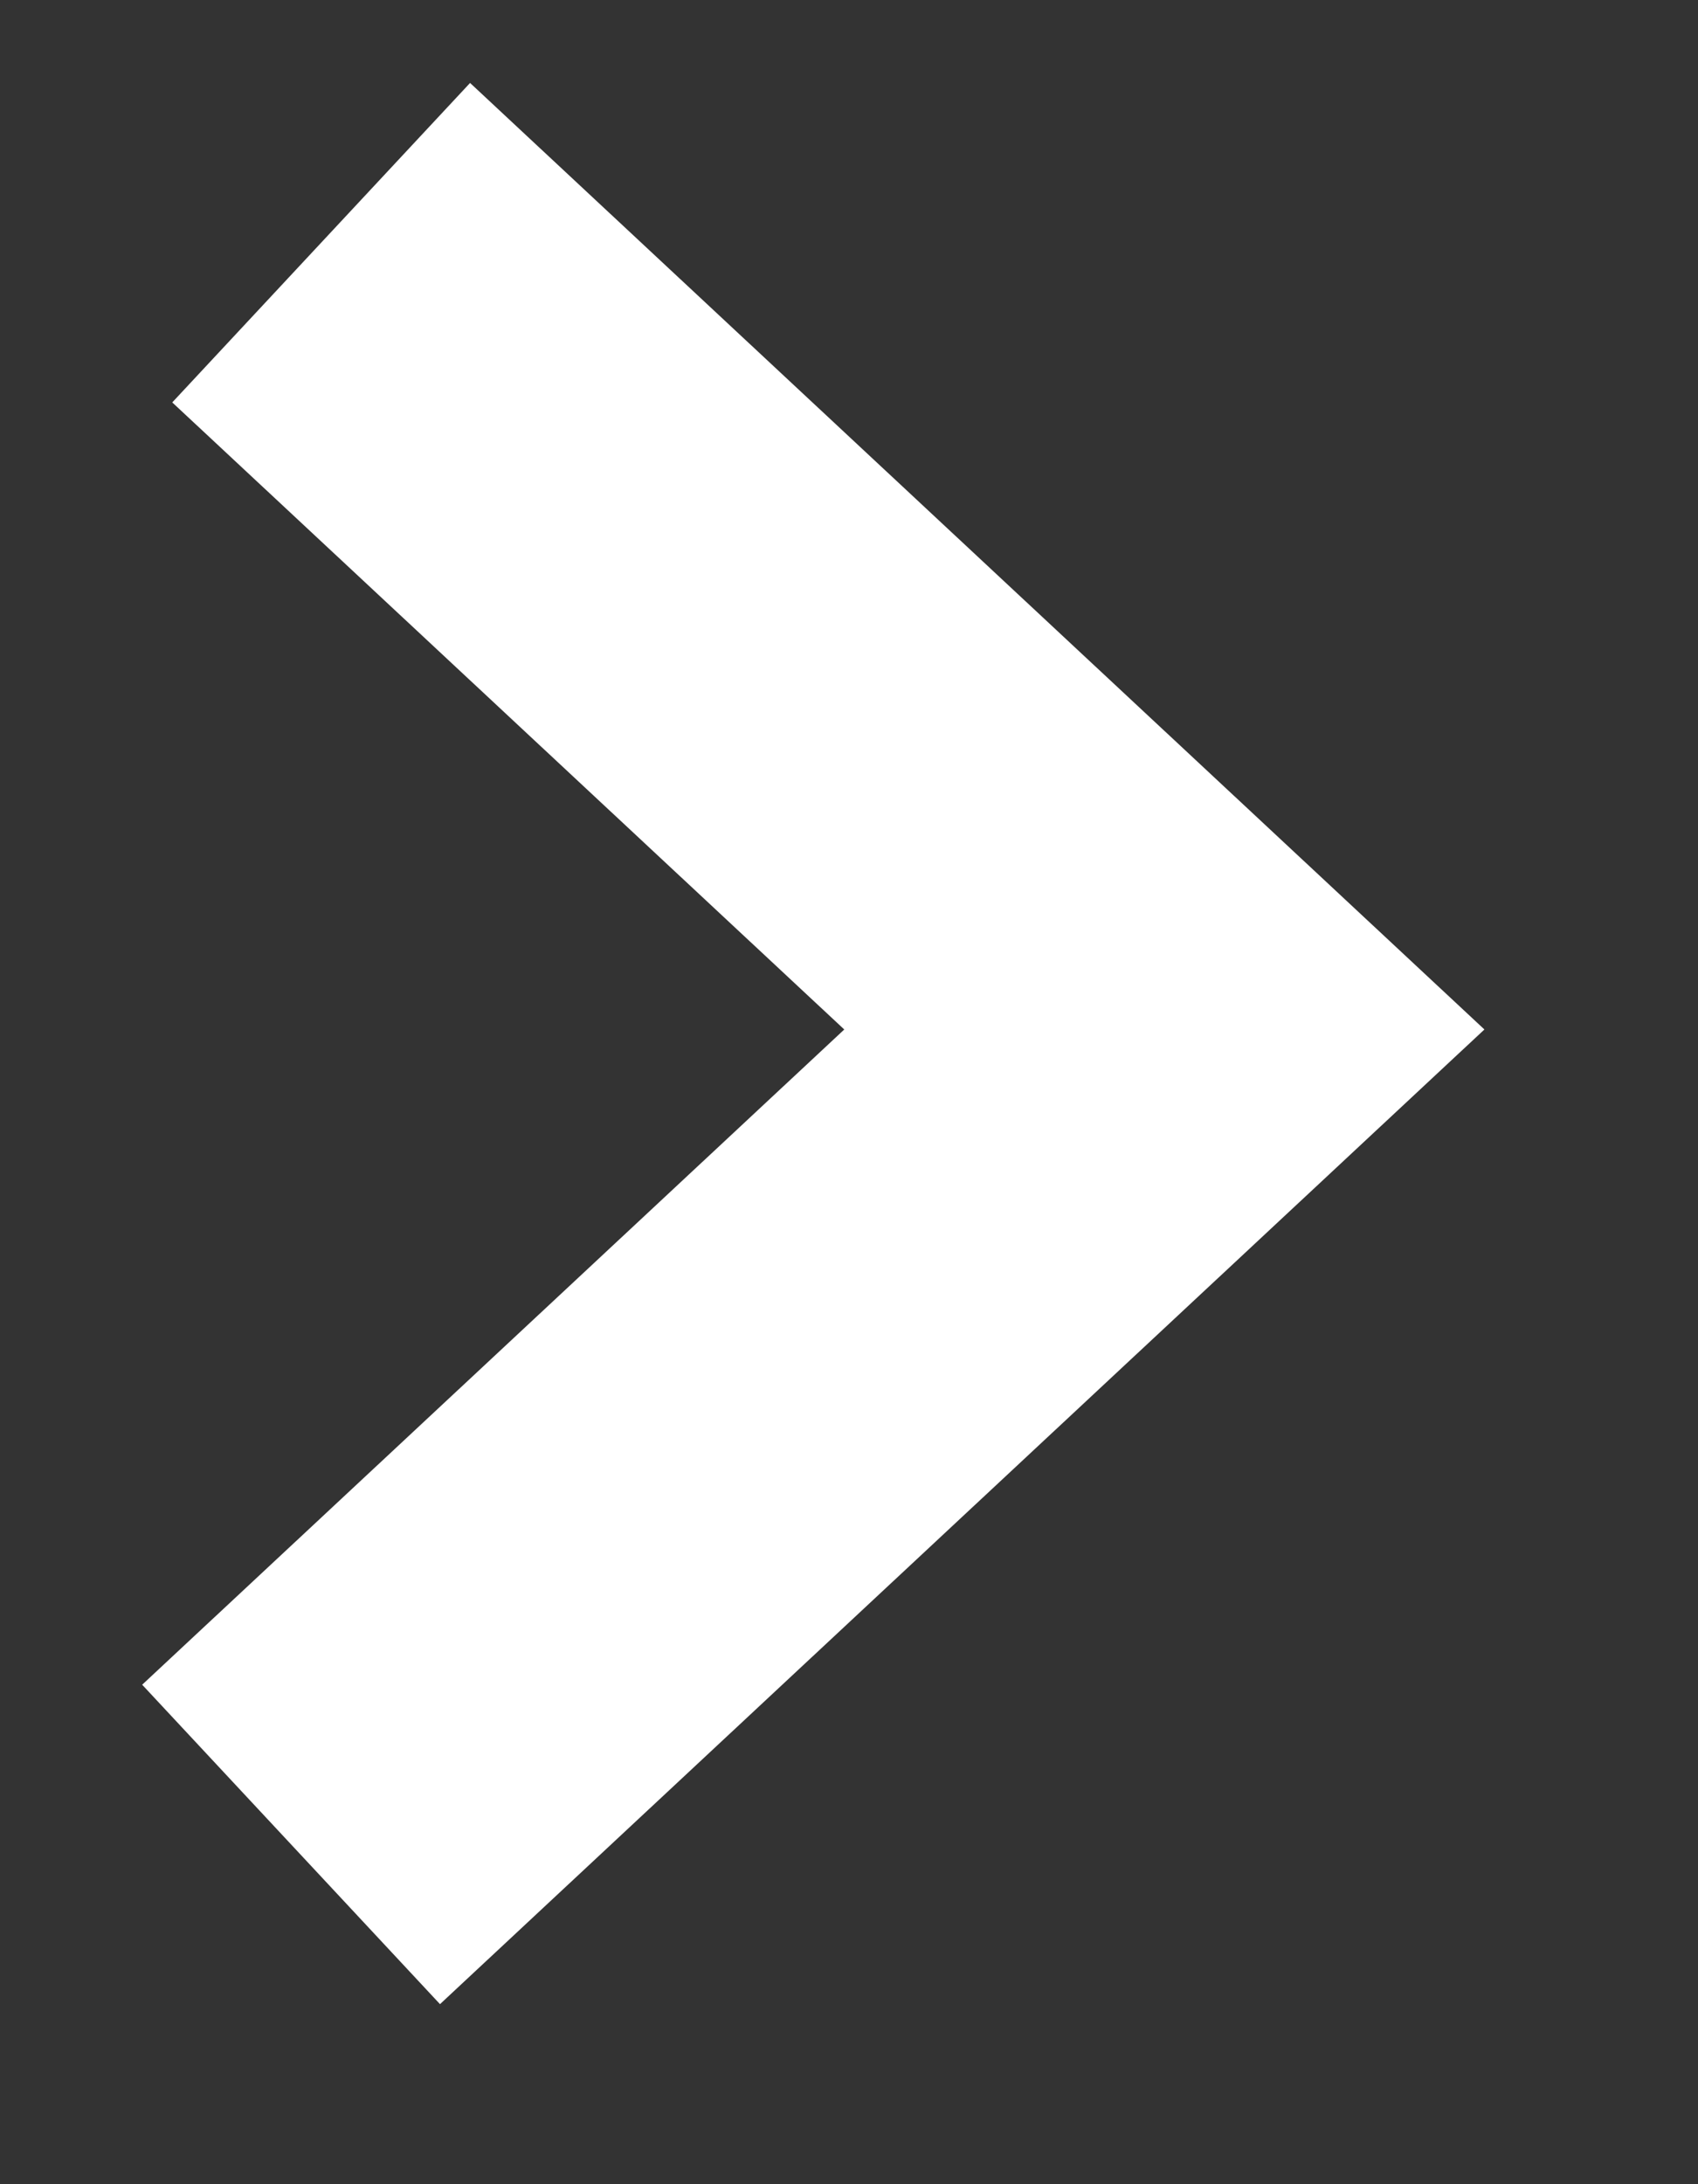 <svg width="7" height="9" fill="none" xmlns="http://www.w3.org/2000/svg"><rect width="100%" height="100%" fill="#333333" stroke="none"/><path d="M1.324 1L4.8 4.242 1.2 7.6" stroke="#fff" stroke-width="1.8"/></svg>